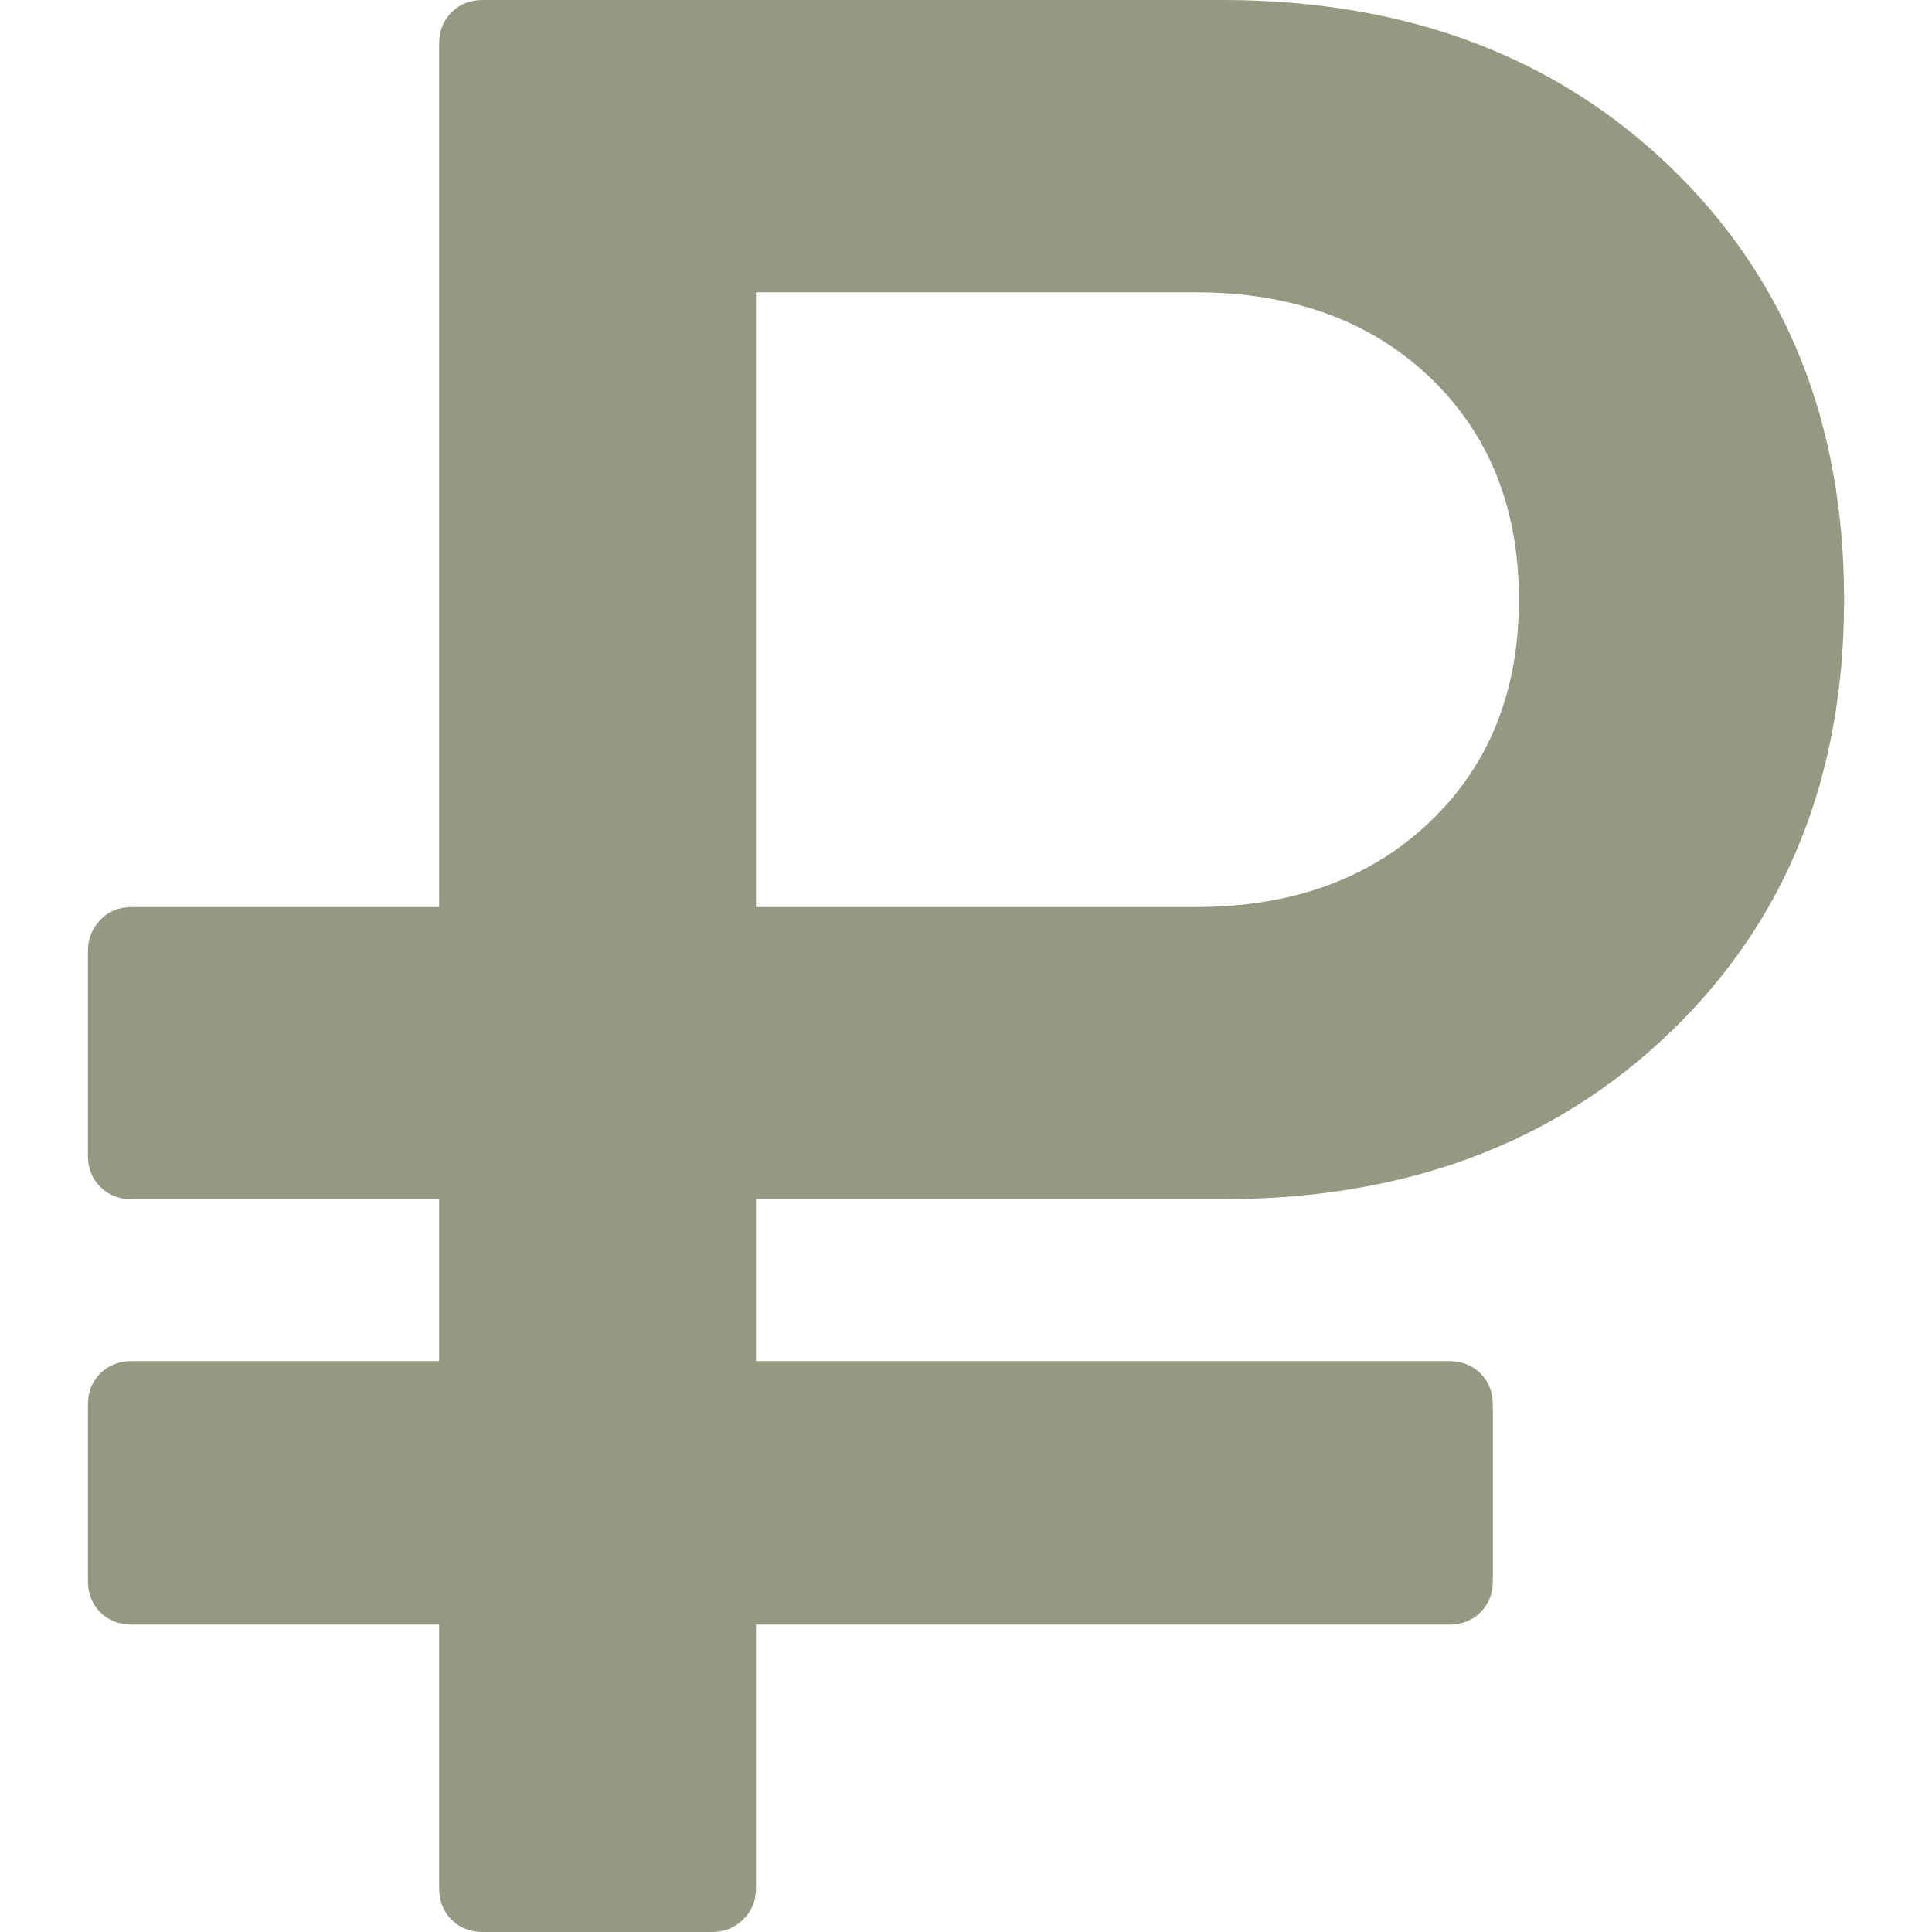 <svg width="10" height="10" viewBox="0 0 10 10" fill="none" xmlns="http://www.w3.org/2000/svg">
<rect x="0" y="0" width="10" height="10" fill="#333333" stroke="none"/>
<g id="ruble-currency-sign 3" clip-path="url(#clip0_2802_62)">
<rect width="10" height="10" fill="white"/>
<g id="Group">
<g id="Group_2">
<path id="Vector" d="M0.682 8.409H2.273V9.773C2.273 9.839 2.294 9.893 2.337 9.936C2.379 9.979 2.434 10 2.5 10H3.686C3.748 10 3.801 9.979 3.846 9.936C3.891 9.893 3.913 9.839 3.913 9.773V8.409H7.5C7.566 8.409 7.621 8.388 7.663 8.345C7.706 8.302 7.727 8.248 7.727 8.182V7.273C7.727 7.207 7.706 7.152 7.663 7.109C7.621 7.067 7.566 7.045 7.5 7.045H3.913V6.207H6.328C7.275 6.207 8.048 5.919 8.647 5.341C9.246 4.764 9.545 4.018 9.545 3.104C9.545 2.19 9.246 1.444 8.647 0.866C8.048 0.289 7.275 0 6.328 0H2.5C2.434 0 2.379 0.021 2.337 0.064C2.294 0.107 2.273 0.161 2.273 0.227V4.695H0.682C0.616 4.695 0.561 4.717 0.519 4.762C0.476 4.807 0.455 4.86 0.455 4.922V5.98C0.455 6.046 0.476 6.101 0.519 6.143C0.561 6.186 0.616 6.207 0.682 6.207H2.273V7.045H0.682C0.616 7.045 0.561 7.067 0.519 7.109C0.476 7.152 0.455 7.206 0.455 7.273V8.182C0.455 8.248 0.476 8.302 0.519 8.345C0.561 8.388 0.616 8.409 0.682 8.409ZM3.913 1.513H6.186C6.688 1.513 7.093 1.66 7.401 1.953C7.708 2.247 7.862 2.63 7.862 3.104C7.862 3.577 7.708 3.961 7.401 4.254C7.093 4.548 6.688 4.695 6.186 4.695H3.913V1.513Z" fill="#949981"/>
</g>
</g>
</g>
<defs>
<clipPath id="clip0_2802_62">
<rect width="10" height="10" fill="white"/>
</clipPath>
</defs>
</svg>
